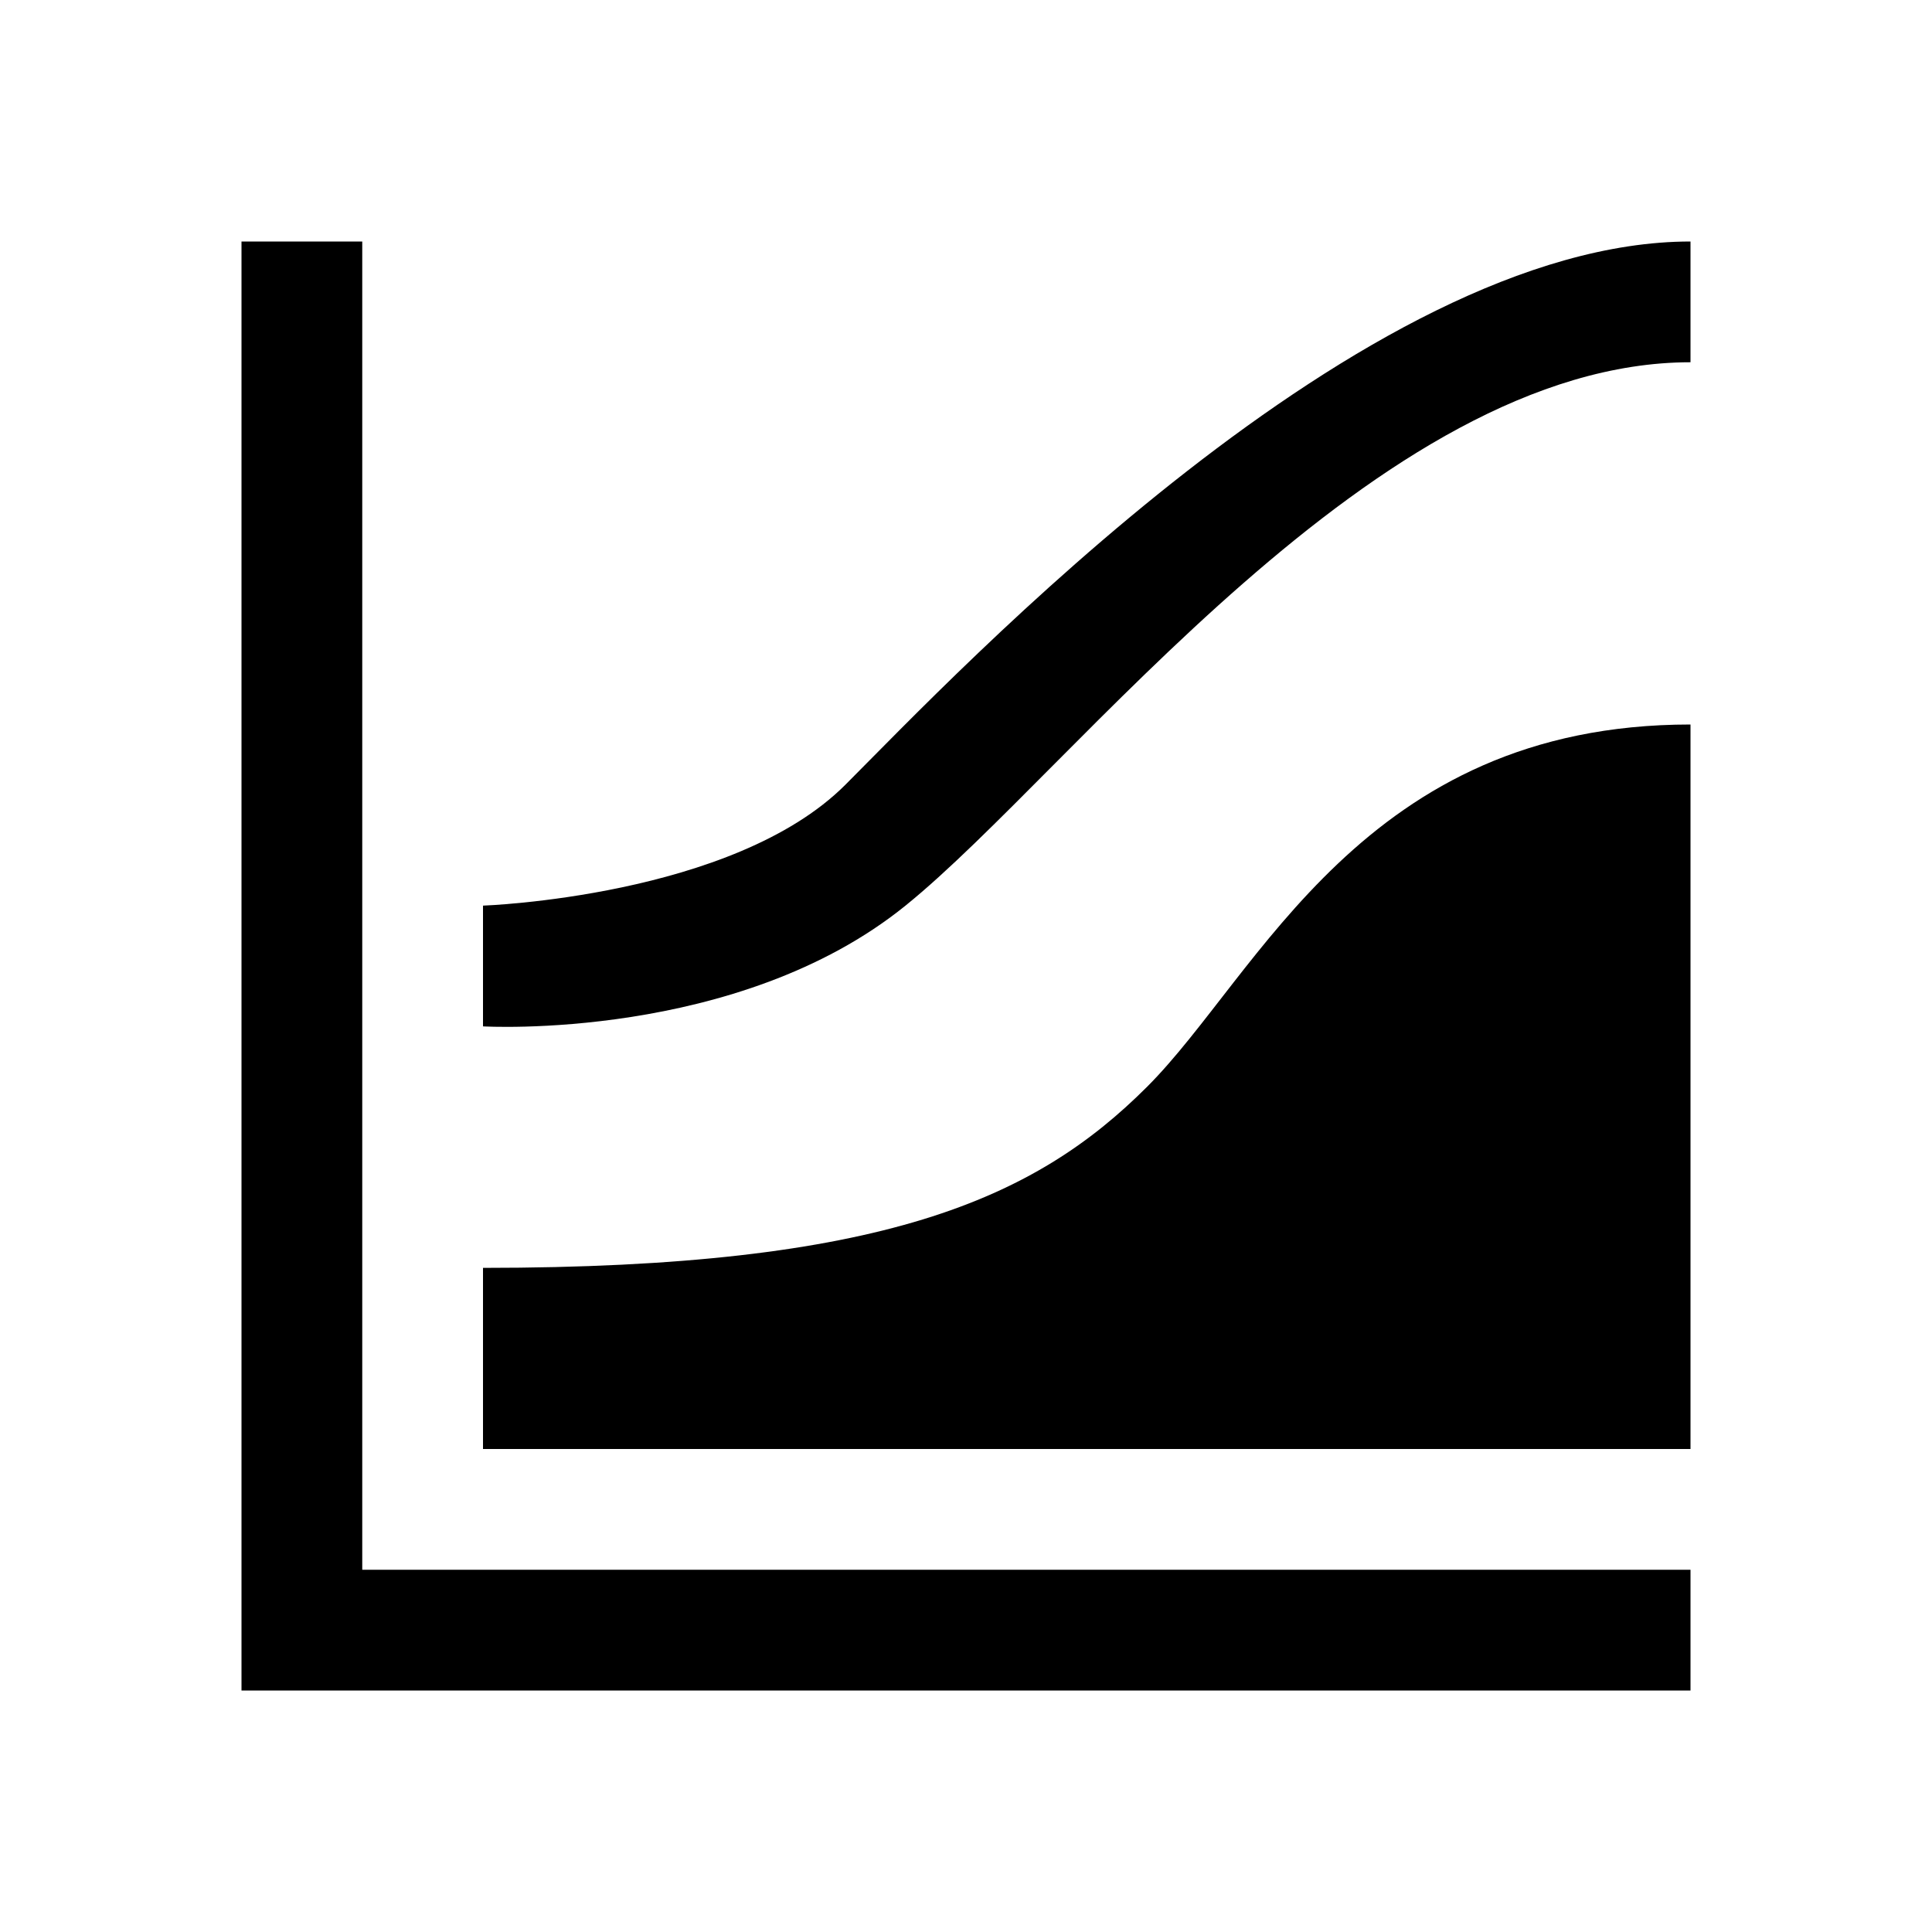 <?xml version="1.0" encoding="utf-8"?>
<!-- Generator: Adobe Illustrator 21.1.0, SVG Export Plug-In . SVG Version: 6.00 Build 0)  -->
<svg version="1.1" id="Слой_1" xmlns="http://www.w3.org/2000/svg" xmlns:xlink="http://www.w3.org/1999/xlink" x="0px" y="0px"
	 viewBox="0 0 32 32" style="enable-background:new 0 0 32 32;" xml:space="preserve">
<style type="text/css">
	.st0{fill-rule:evenodd;clip-rule:evenodd;}
</style>
<path id="icon" class="st0" d="M4,28V4h2v22h22v2H4L4,28z M19,18c1.857-1.857,3.572-6,9-6c0,4.57,0,12,0,12H8c0,0,0-1.542,0-3
	C14.625,21,17.142,19.858,19,18z M14.999,14.999C12.218,17.25,8,17,8,17v-2c0,0,4.142-0.142,6-2C15.857,11.143,22.572,4,28,4
	c0,0.633,0,1.468,0,2C22.813,6,17.781,12.75,14.999,14.999L14.999,14.999z"/>
</svg>

